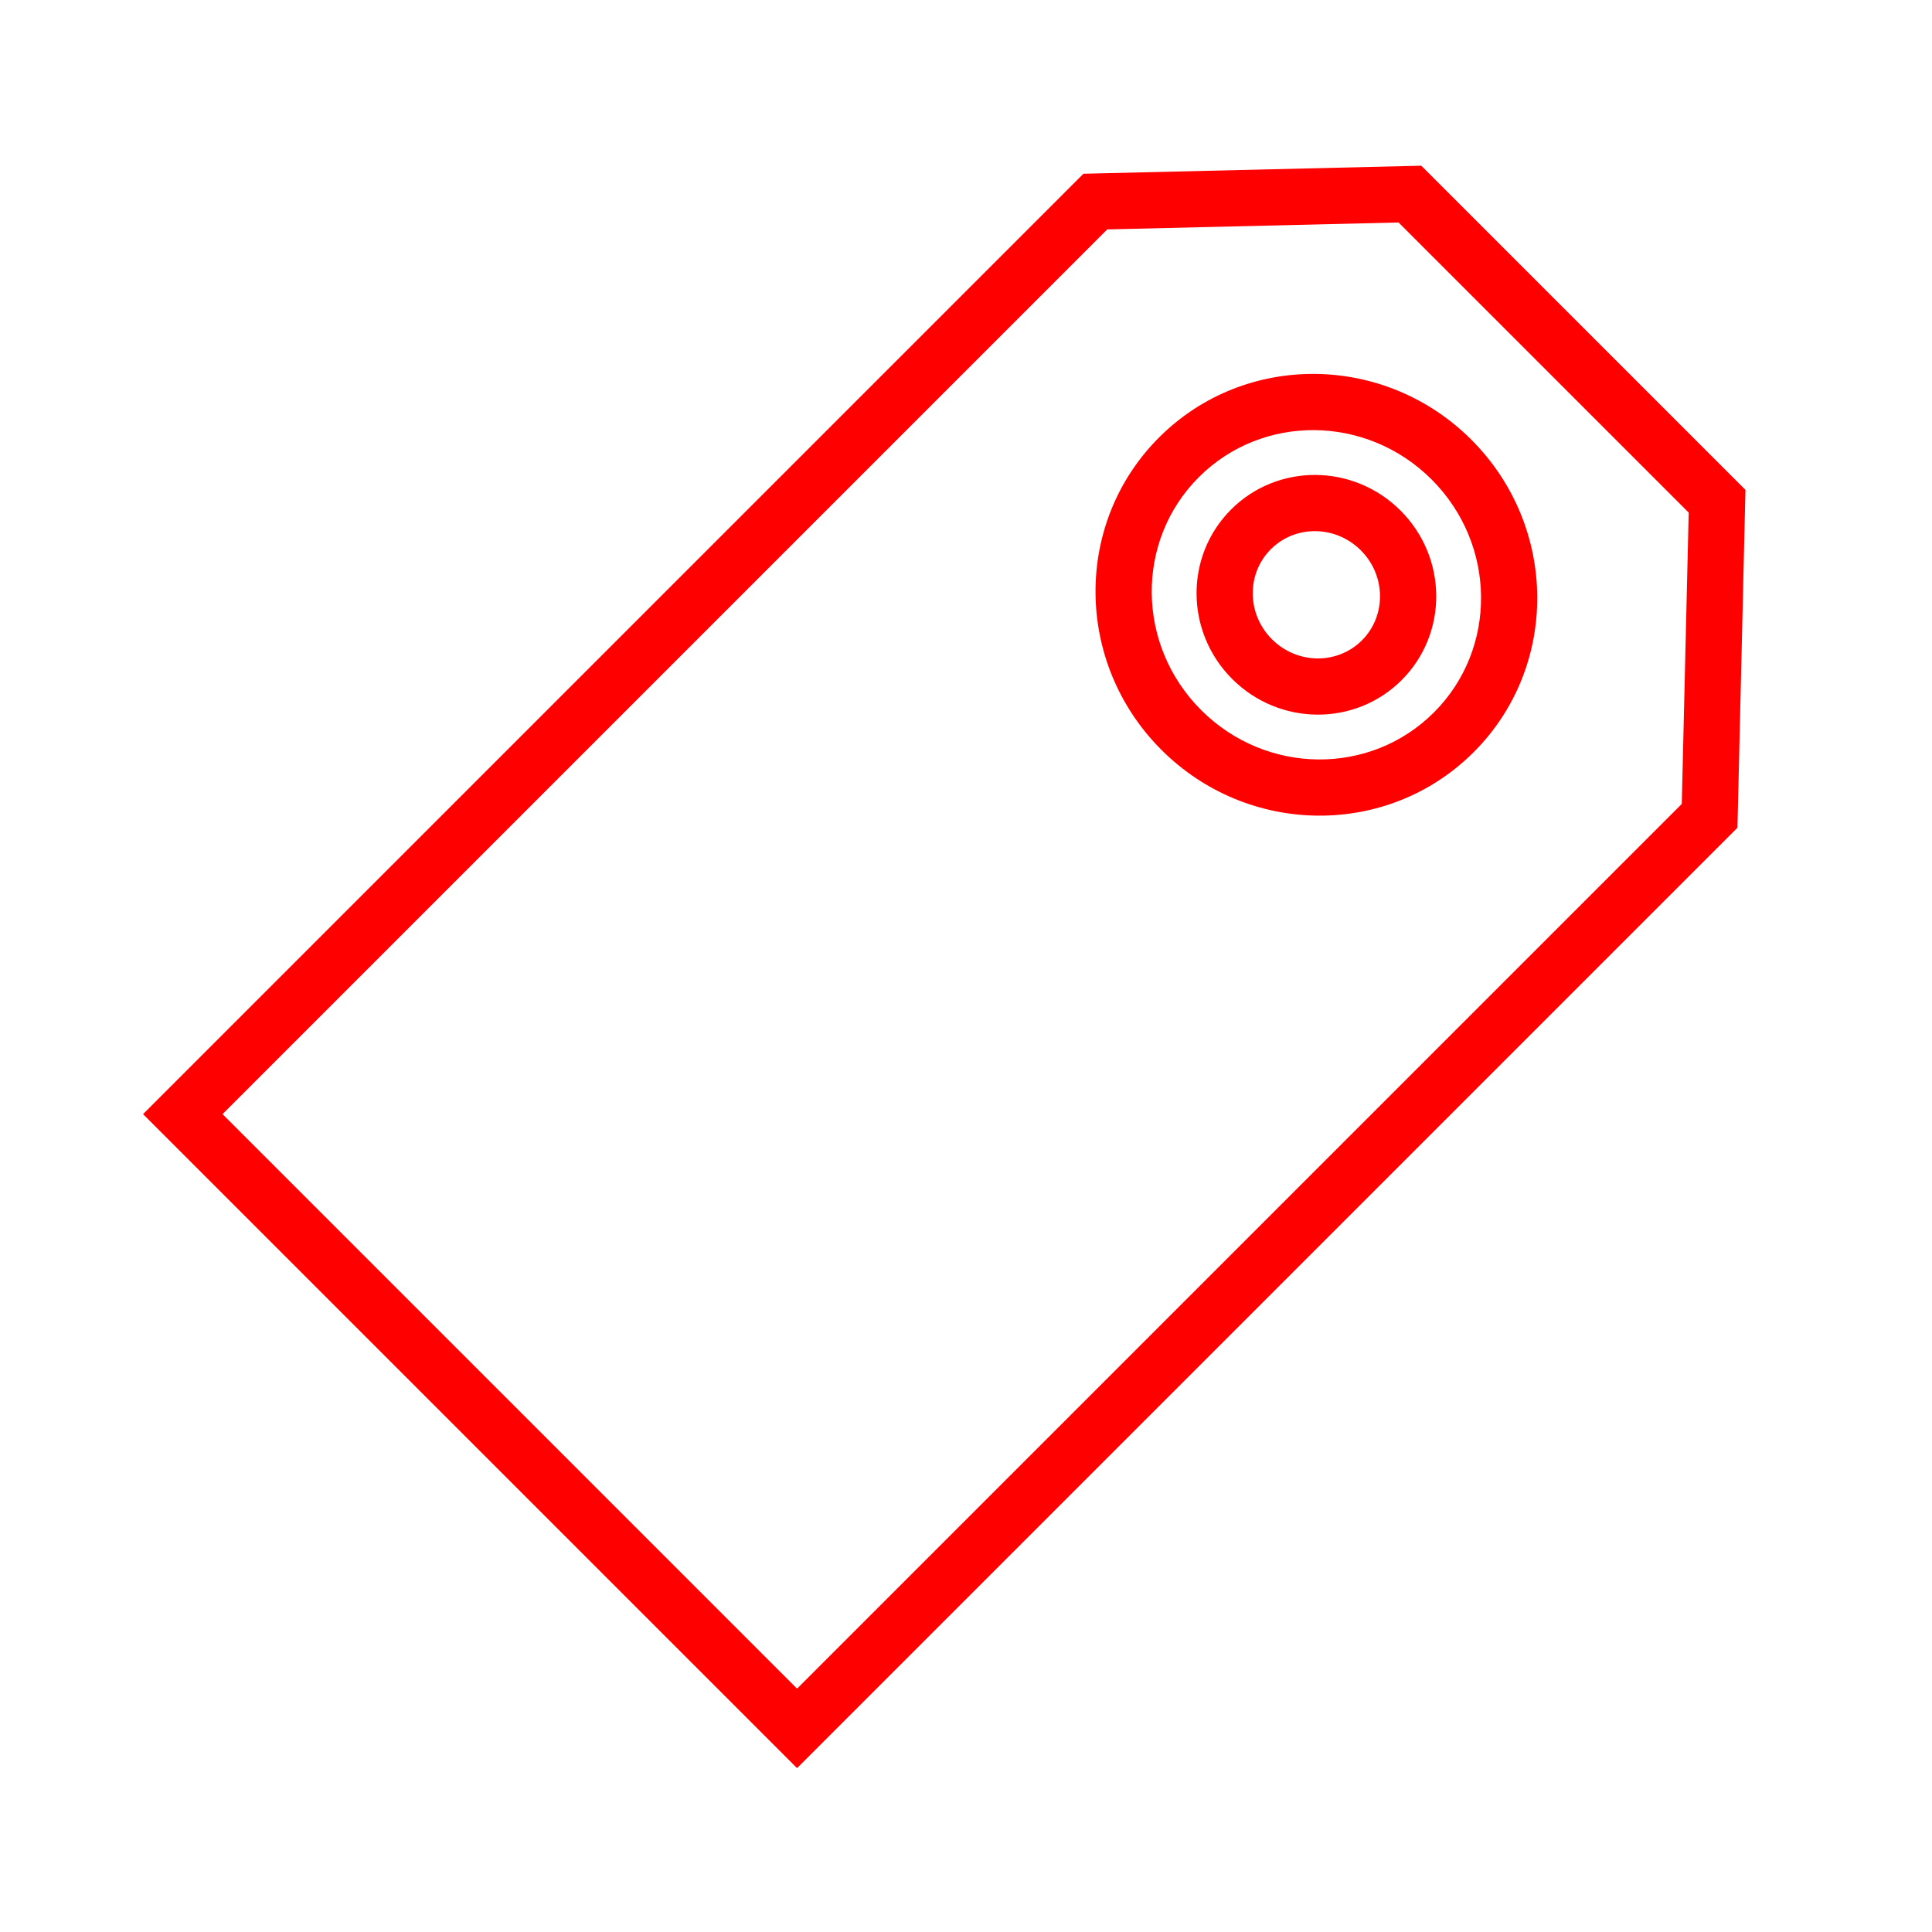 <?xml version="1.0" encoding="UTF-8"?>
<svg width="70px" height="70px" viewBox="0 0 70 70" version="1.1" xmlns="http://www.w3.org/2000/svg" xmlns:xlink="http://www.w3.org/1999/xlink">
    <!-- Generator: Sketch 61 (89581) - https://sketch.com -->
    <title>Icons/70px/tag-70</title>
    <desc>Created with Sketch.</desc>
    <g id="Icons/70px/tag-70" stroke="none" stroke-width="1" fill="none" fill-rule="evenodd">
        <g id="outlines">
            <g>
                <polygon id="invisible-70" points="-8.6458618e-14 7.03603842e-14 70 7.03603842e-14 70 70 -8.6458618e-14 70"></polygon>
                <path d="M8.063,40.367 L28.879,61.183 L60.934,29.128 L61.185,18.573 L50.673,8.061 L40.118,8.312 L8.063,40.367 Z M39.254,6.295 L51.496,6.004 L63.241,17.749 L62.951,29.991 L28.879,64.063 L5.183,40.367 L39.254,6.295 Z M53.396,27.251 C50.291,30.355 45.225,30.312 42.079,27.167 C38.933,24.021 38.89,18.954 41.995,15.85 C45.099,12.745 50.166,12.788 53.312,15.934 C56.457,19.08 56.5,24.146 53.396,27.251 Z M51.956,25.811 C54.26,23.507 54.228,19.73 51.872,17.374 C49.516,15.018 45.739,14.986 43.435,17.29 C41.131,19.594 41.163,23.371 43.519,25.727 C45.875,28.083 49.652,28.115 51.956,25.811 Z M50.786,24.641 C49.098,26.328 46.349,26.305 44.645,24.601 C42.941,22.897 42.918,20.147 44.605,18.46 C46.292,16.773 49.042,16.796 50.746,18.5 C52.45,20.204 52.473,22.953 50.786,24.641 Z M49.346,23.201 C50.232,22.314 50.22,20.854 49.306,19.94 C48.391,19.026 46.932,19.013 46.045,19.9 C45.158,20.787 45.171,22.246 46.085,23.161 C46.999,24.075 48.459,24.087 49.346,23.201 Z" id="Shape" fill="#FF0000" fill-rule="nonzero"></path>
            </g>
        </g>
    </g>
</svg>
